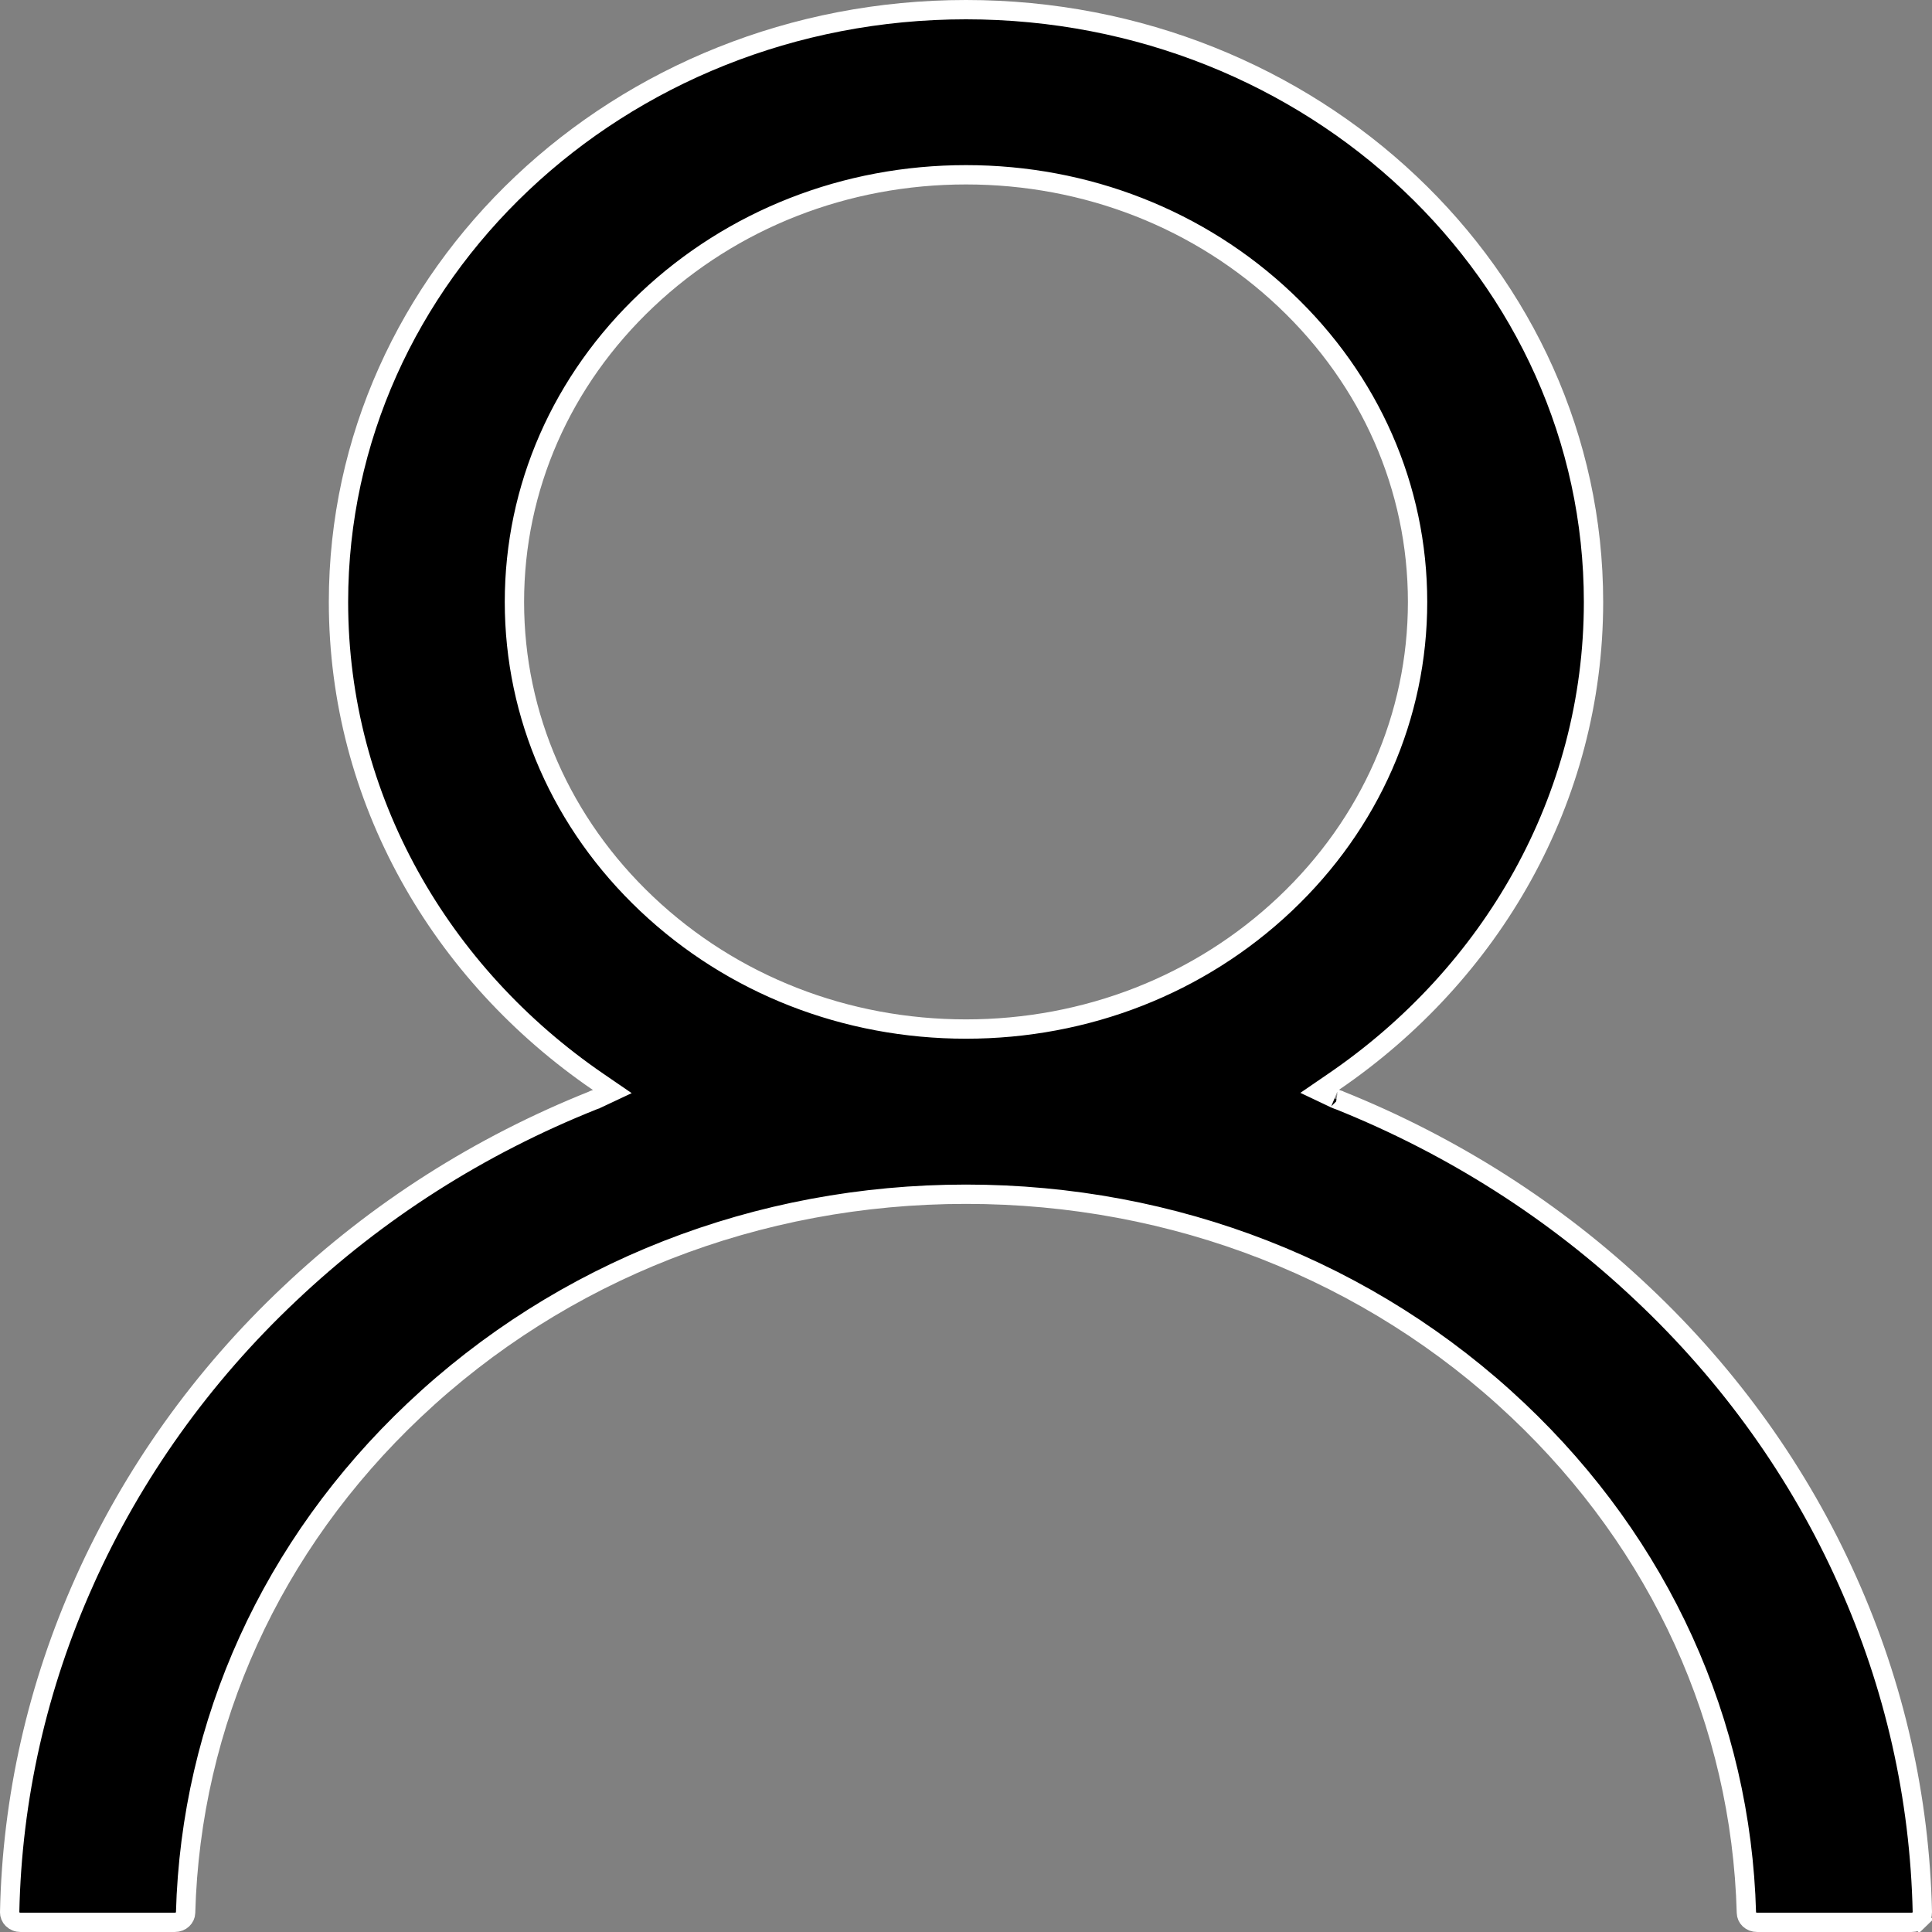 <svg width="30" height="30" viewBox="0 0 30 30" fill="none" xmlns="http://www.w3.org/2000/svg">
<rect x="0" y="0" width="30" height="30" fill="#808080" stroke="none"/>
<path d="M28.686 24.544L28.686 24.544C29.42 26.18 29.811 27.913 29.85 29.694L29.85 29.695C29.851 29.714 29.847 29.733 29.839 29.751C29.832 29.769 29.82 29.786 29.805 29.801L29.909 29.909L29.805 29.801C29.79 29.816 29.771 29.828 29.749 29.837C29.728 29.846 29.704 29.85 29.681 29.85H29.681H27.287C27.185 29.85 27.12 29.779 27.118 29.702L27.118 29.702C27.037 26.751 25.782 23.989 23.568 21.897C21.278 19.733 18.237 18.544 15 18.544C11.763 18.544 8.722 19.733 6.432 21.897C4.217 23.989 2.963 26.751 2.882 29.702L2.882 29.702C2.88 29.776 2.814 29.85 2.713 29.85H0.319H0.319C0.295 29.85 0.272 29.846 0.251 29.837C0.229 29.828 0.21 29.816 0.195 29.801C0.18 29.786 0.168 29.769 0.161 29.751C0.153 29.733 0.15 29.714 0.15 29.695L0.15 29.694C0.186 27.924 0.581 26.177 1.314 24.548L1.314 24.547C2.06 22.883 3.14 21.369 4.495 20.092L4.496 20.091C5.858 18.801 7.445 17.79 9.215 17.084L9.215 17.084L9.224 17.08C9.224 17.08 9.224 17.08 9.225 17.08L9.234 17.077L9.235 17.076C9.242 17.074 9.257 17.069 9.272 17.061L9.508 16.95L9.292 16.802C6.844 15.128 5.256 12.41 5.256 9.347C5.256 4.274 9.609 0.15 15 0.15C20.391 0.15 24.744 4.274 24.744 9.347C24.744 12.41 23.156 15.128 20.708 16.798L20.492 16.946L20.728 17.058C20.744 17.065 20.758 17.07 20.765 17.073L20.766 17.073L20.775 17.076C20.776 17.077 20.777 17.077 20.776 17.077L20.776 17.077L20.785 17.08C22.549 17.786 24.152 18.807 25.505 20.088L25.505 20.088C26.861 21.365 27.942 22.878 28.686 24.544ZM10.046 14.039C11.371 15.291 13.132 15.979 15 15.979C16.868 15.979 18.629 15.291 19.954 14.039C21.279 12.787 22.012 11.119 22.012 9.347C22.012 7.574 21.279 5.907 19.954 4.655C18.629 3.403 16.868 2.714 15 2.714C13.132 2.714 11.371 3.403 10.046 4.655C8.72 5.907 7.988 7.574 7.988 9.347C7.988 11.119 8.72 12.787 10.046 14.039Z" fill="black" stroke="white" stroke-width="0.3"/>
</svg>
